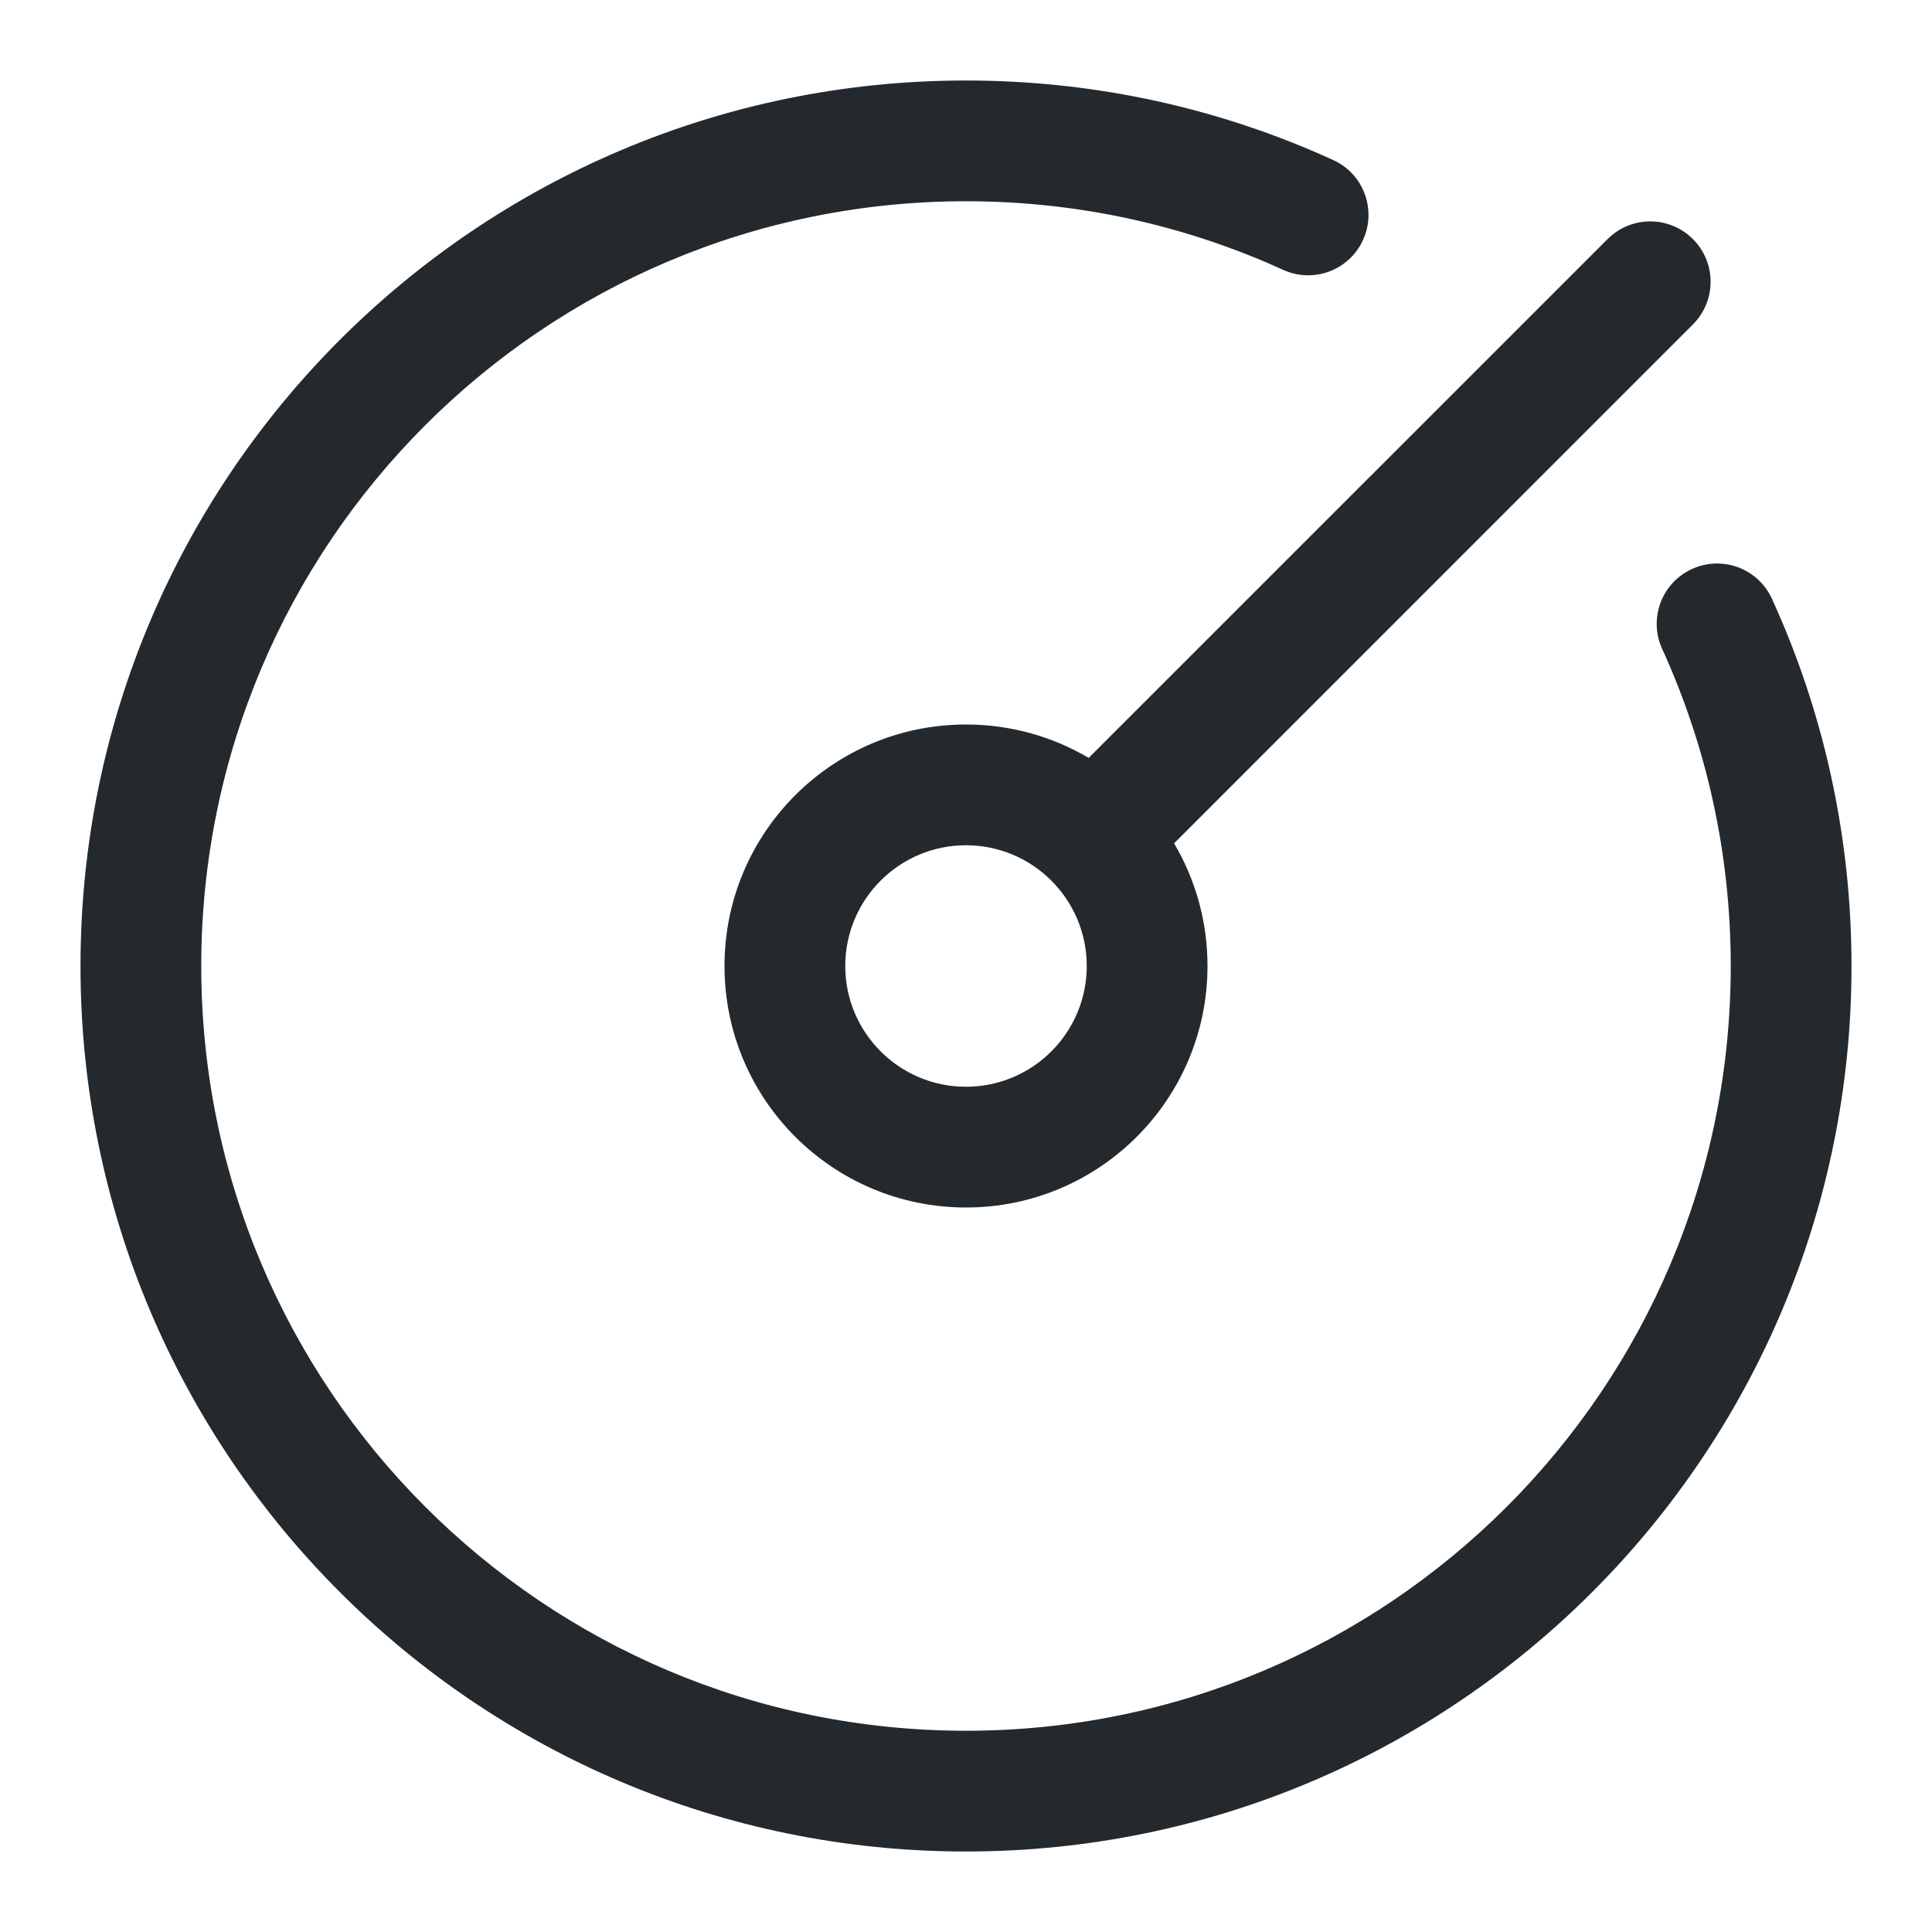 <svg width="24" height="24" viewBox="0 0 24 24" fill="none" xmlns="http://www.w3.org/2000/svg">
<path fill-rule="evenodd" clip-rule="evenodd" d="M12 2.5C6.753 2.5 2.5 6.753 2.5 12C2.5 17.247 6.753 21.5 12 21.5C17.247 21.5 21.5 17.247 21.5 12C21.5 10.594 21.195 9.26 20.648 8.061C20.476 7.684 20.642 7.24 21.019 7.068C21.396 6.896 21.84 7.062 22.012 7.439C22.647 8.829 23 10.374 23 12C23 18.075 18.075 23 12 23C5.925 23 1 18.075 1 12C1 5.925 5.925 1 12 1C13.626 1 15.171 1.353 16.561 1.988C16.938 2.159 17.104 2.604 16.932 2.981C16.76 3.358 16.316 3.524 15.939 3.352C14.74 2.805 13.406 2.5 12 2.5ZM21.03 2.97C21.323 3.263 21.323 3.737 21.03 4.03L14.585 10.476C14.849 10.923 15 11.444 15 12C15 13.657 13.657 15 12 15C10.343 15 9 13.657 9 12C9 10.343 10.343 9 12 9C12.556 9 13.077 9.151 13.524 9.415L19.97 2.97C20.263 2.677 20.737 2.677 21.03 2.97ZM12 10.5C11.172 10.5 10.5 11.172 10.5 12C10.5 12.828 11.172 13.5 12 13.5C12.828 13.5 13.5 12.828 13.5 12C13.5 11.172 12.828 10.5 12 10.5Z" fill="#24292E"/>
</svg>
